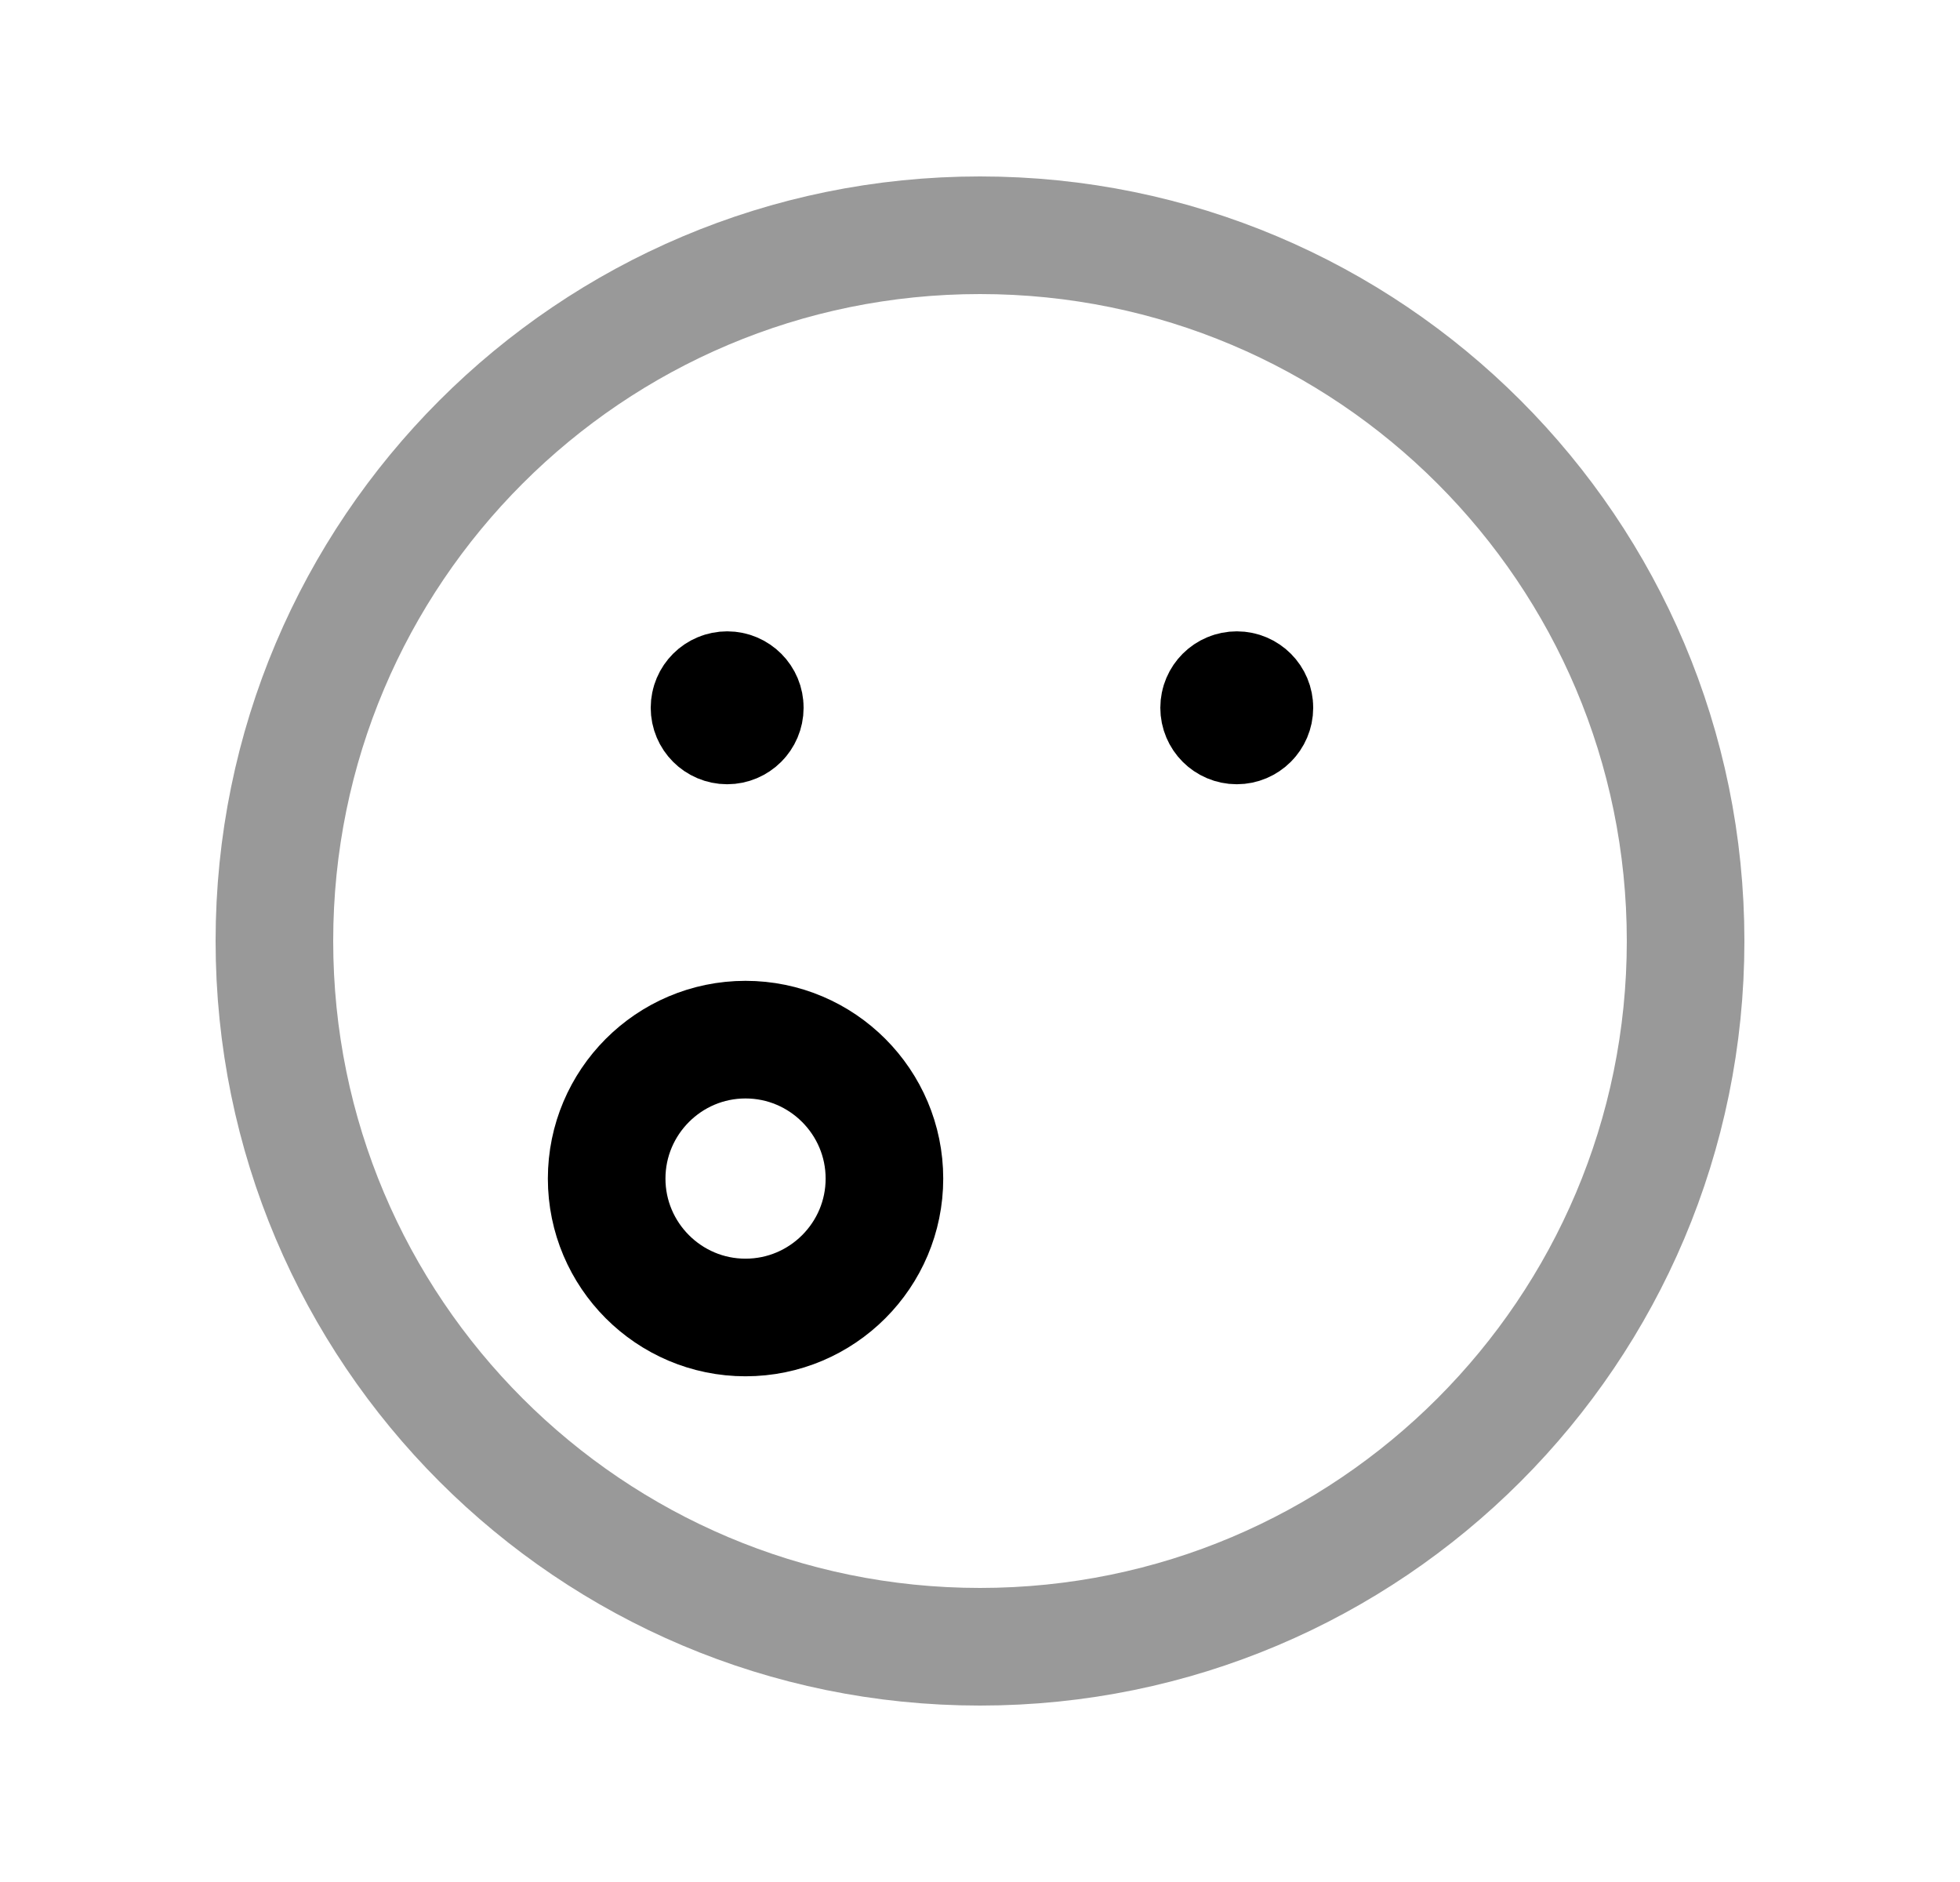 <svg width="25" height="24" viewBox="0 0 25 24" fill="none" xmlns="http://www.w3.org/2000/svg">
<path opacity="0.4" d="M12.5 21C17.471 21 21.5 16.97 21.5 12C21.5 7.029 17.471 3 12.5 3C7.529 3 3.5 7.029 3.5 12C3.5 16.97 7.529 21 12.5 21Z" stroke="black" stroke-width="1.5" stroke-linecap="round" stroke-linejoin="round"/>
<path d="M15.73 9.005V8.954M15.776 8.801C15.9 8.801 16.001 8.902 16 9.026C16 9.15 15.899 9.251 15.775 9.251C15.651 9.251 15.55 9.15 15.55 9.026C15.55 8.901 15.651 8.801 15.776 8.801Z" stroke="black" stroke-width="1.5" stroke-linecap="round" stroke-linejoin="round"/>
<path d="M9.269 9.005V8.954M9.276 8.801C9.4 8.801 9.501 8.902 9.5 9.026C9.5 9.15 9.399 9.251 9.275 9.251C9.151 9.251 9.05 9.15 9.05 9.026C9.05 8.901 9.151 8.801 9.276 8.801Z" stroke="black" stroke-width="1.5" stroke-linecap="round" stroke-linejoin="round"/>
<path fill-rule="evenodd" clip-rule="evenodd" d="M9.509 16.801C8.531 16.801 7.738 16.005 7.738 15.03C7.738 14.055 8.531 13.258 9.509 13.258C10.488 13.258 11.281 14.055 11.281 15.03C11.281 16.005 10.488 16.801 9.509 16.801Z" stroke="black" stroke-width="1.5" stroke-linecap="round" stroke-linejoin="round"/>
</svg>